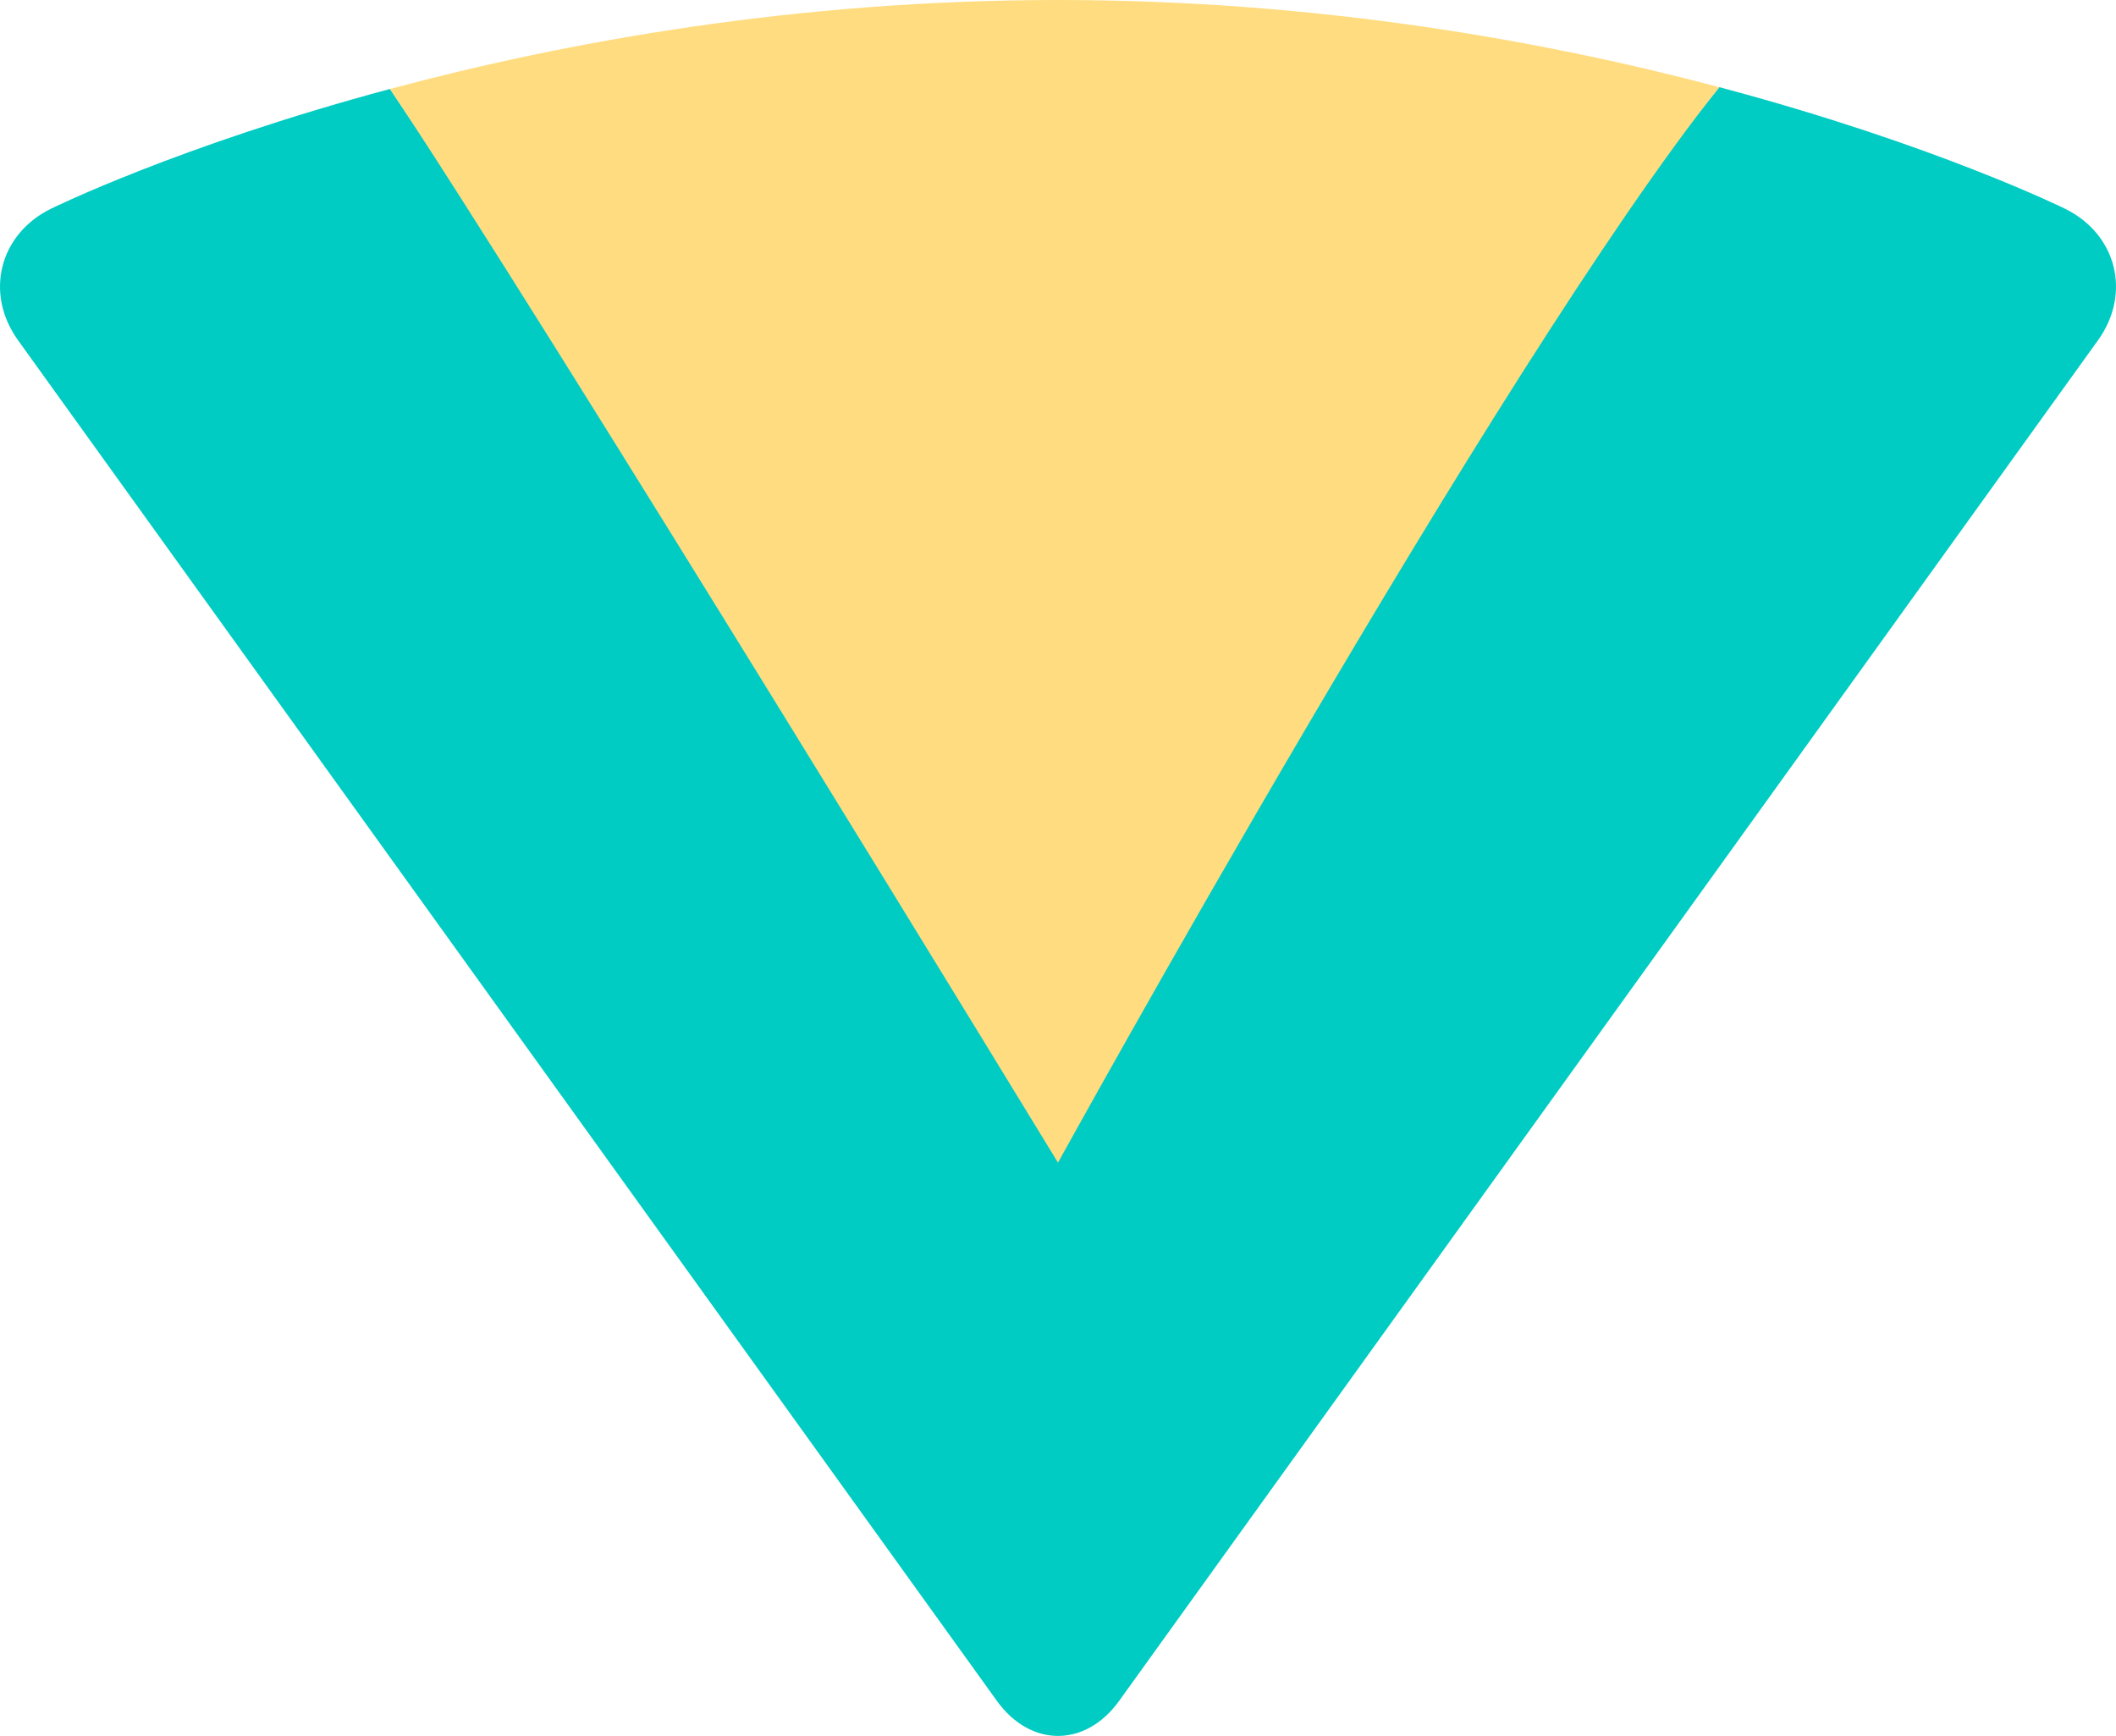 <svg version="1.1" id="图层_1" x="0px" y="0px" width="147.21px" height="120.768px" viewBox="0 0 147.21 120.768" enable-background="new 0 0 147.21 120.768" xml:space="preserve" xmlns="http://www.w3.org/2000/svg" xmlns:xlink="http://www.w3.org/1999/xlink" xmlns:xml="http://www.w3.org/XML/1998/namespace">
  <path fill="#00CCC3" d="M143.686,14.532c0,0-9.054-4.481-24.074-8.467C104.178,25.409,89.107,45.048,79.91,68.042
	c-1.576,1.576-6.305,4.729-7.881,3.152c-3.152-7.882-7.881-14.188-12.611-18.915c-11.521-15.363-22-30.727-32.287-46.089
	c-14.74,3.954-23.605,8.341-23.605,8.341c-3.586,1.778-4.607,5.892-2.27,9.143l29.797,41.419c2.34,3.25,6.166,8.57,8.502,11.819
	l29.799,41.416c2.338,3.251,6.166,3.251,8.504,0l29.797-41.416c2.339-3.249,6.164-8.569,8.505-11.819l29.797-41.419
	C148.291,20.424,147.271,16.31,143.686,14.532z" class="color c1"/>
  <path fill="#FFDC7F" d="M73.605,80.884c0,0,30.573-55.475,46.005-74.818C107.583,2.874,91.732,0,73.605,0
	C55.242,0,39.213,2.95,27.131,6.191C37.418,21.554,73.605,80.884,73.605,80.884z" class="color c2"/>
</svg>